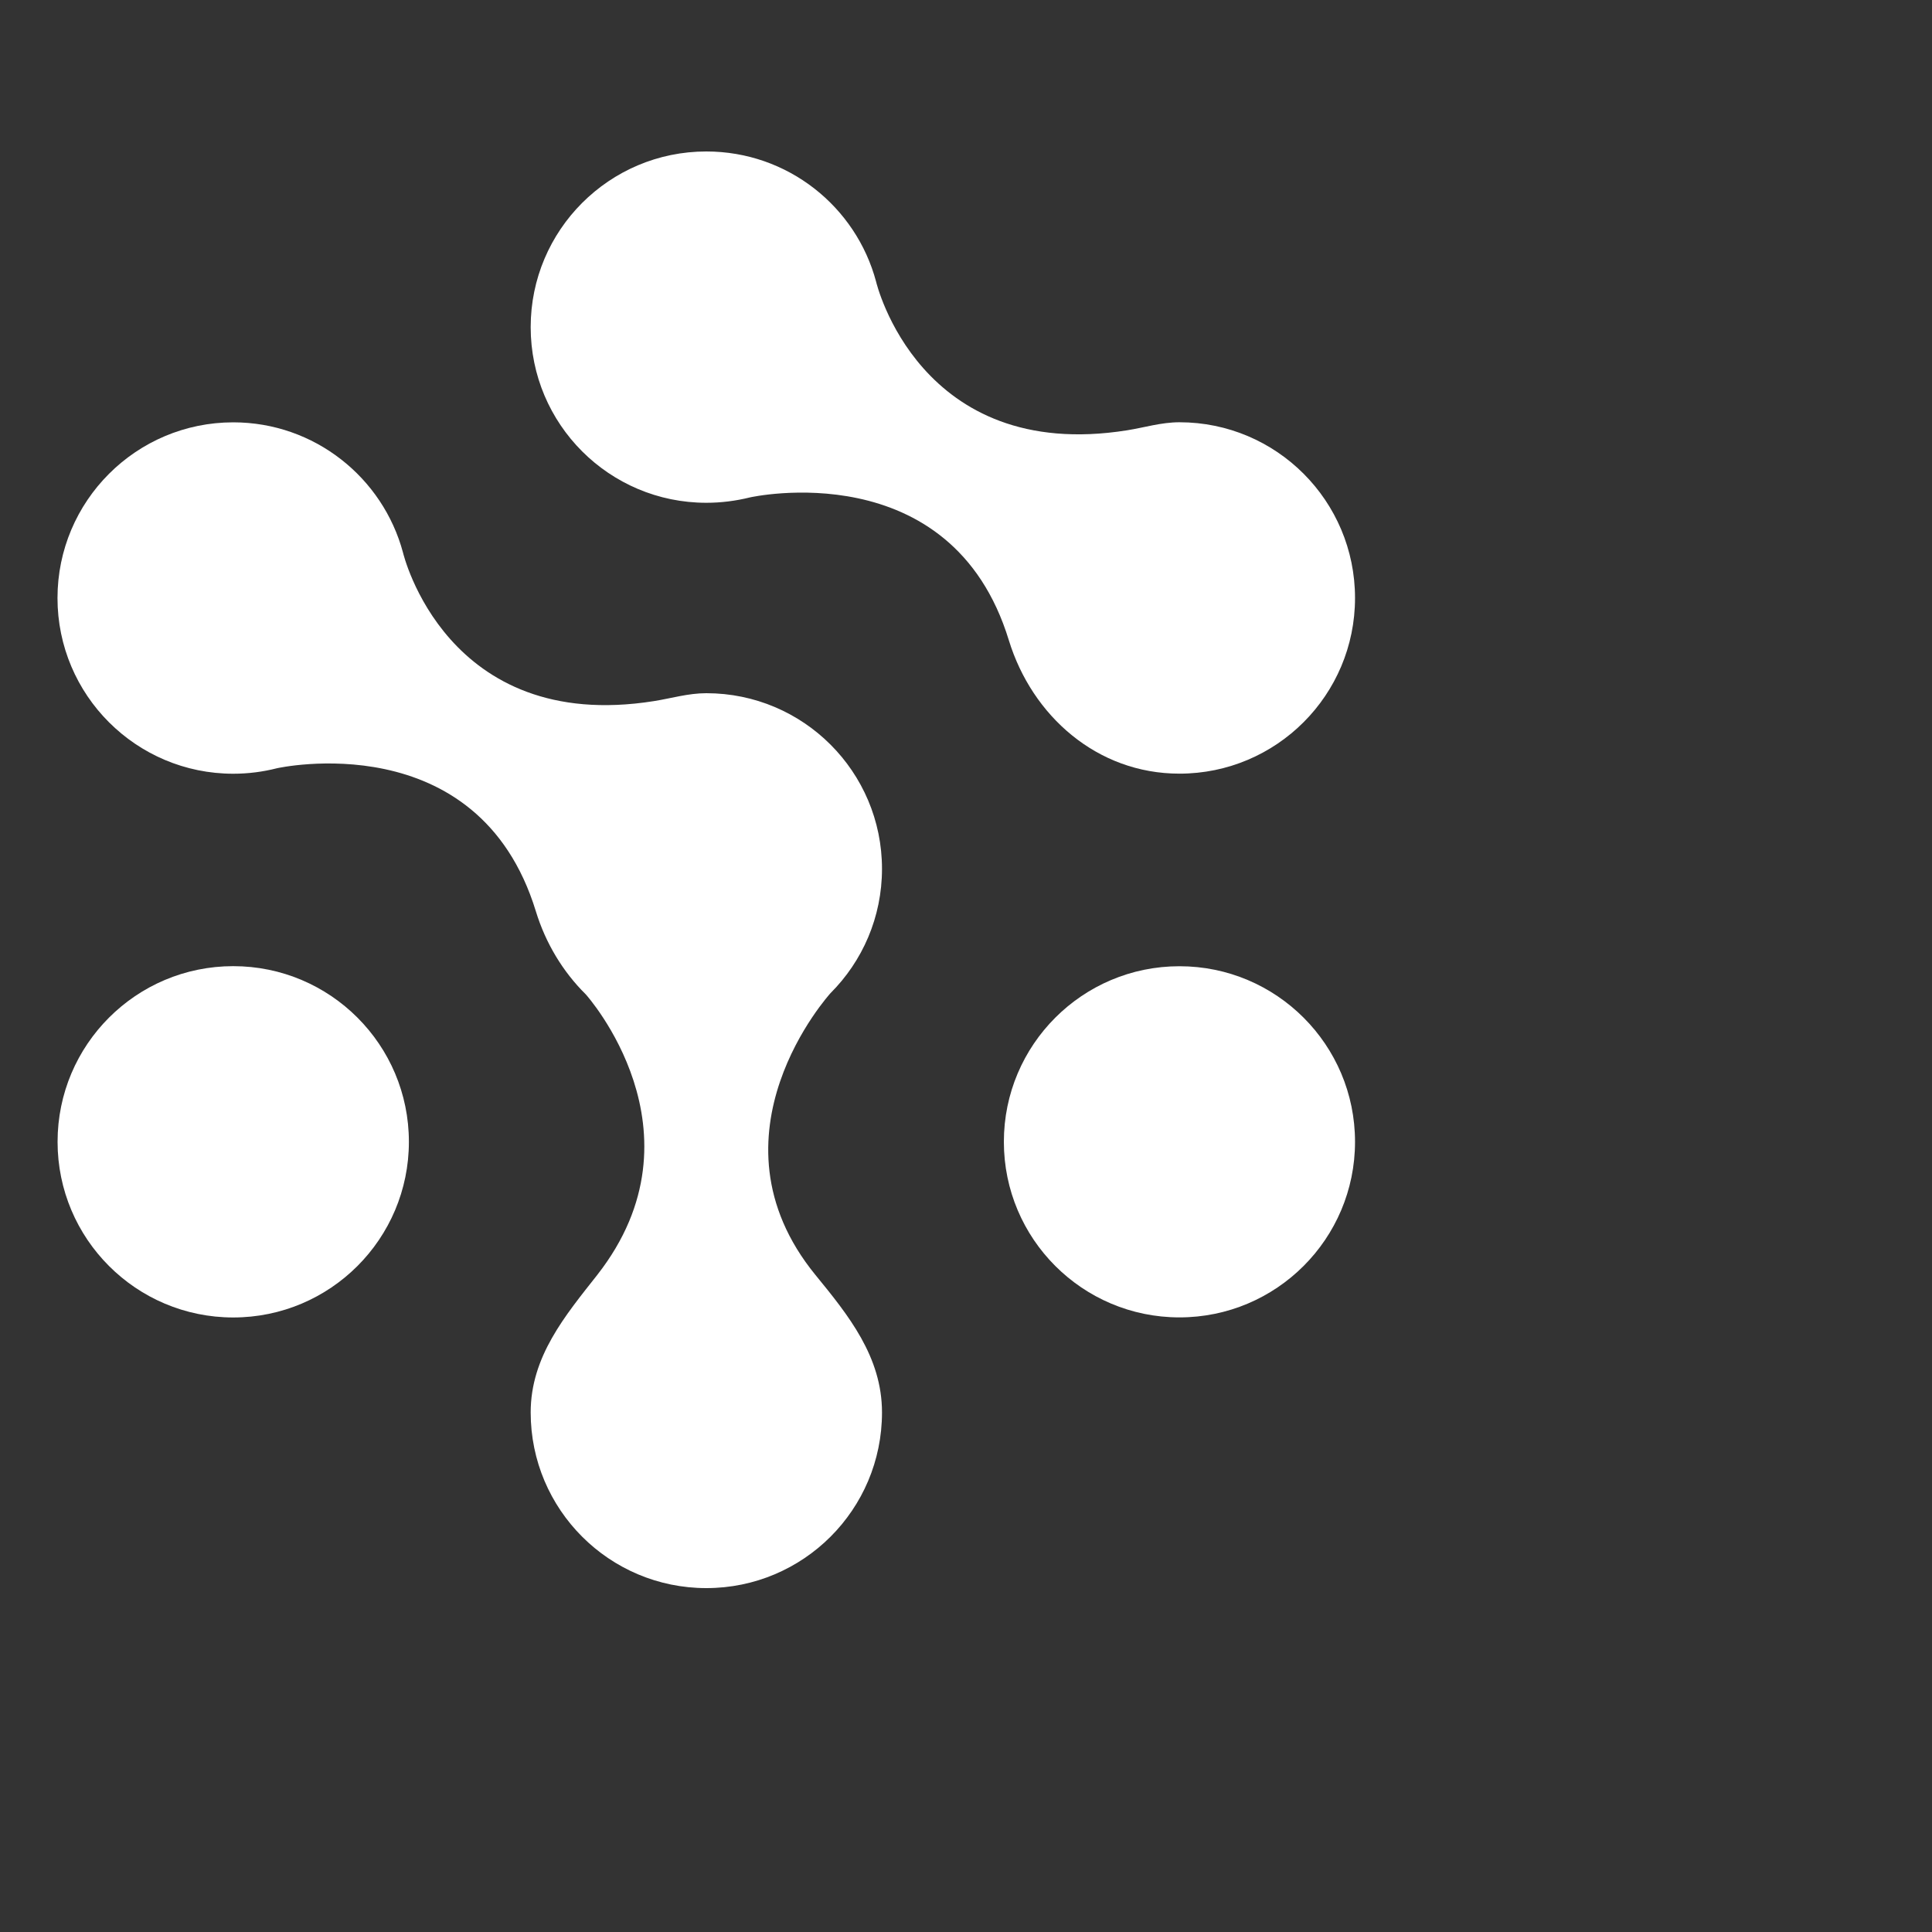 <?xml version="1.0" encoding="utf-8"?>
<!-- Generator: Adobe Illustrator 14.0.0, SVG Export Plug-In . SVG Version: 6.00 Build 43363)  -->
<!DOCTYPE svg PUBLIC "-//W3C//DTD SVG 1.1//EN" "http://www.w3.org/Graphics/SVG/1.1/DTD/svg11.dtd">
<svg version="1.1" id="Layer_1" xmlns="http://www.w3.org/2000/svg" xmlns:xlink="http://www.w3.org/1999/xlink" x="0px" y="0px"
	 width="25px" height="25px" viewBox="0 0 25 25" enable-background="new 0 0 25 25" xml:space="preserve">
<rect x="0" y="0" width="25" height="25" fill="#333333" stroke="none"/>
<path fill="#FFFFFF" d="M10.552,16.498c0.425,0.52,0.861,1.057,0.861,1.779c0,1.257-1.018,2.273-2.273,2.273
	c-1.255,0-2.273-1.017-2.273-2.273c0-0.723,0.447-1.253,0.861-1.779c1.453-1.855-0.148-3.631-0.148-3.631
	c-0.296-0.292-0.52-0.663-0.646-1.075C6.188,9.355,3.584,9.941,3.584,9.941c-0.181,0.046-0.37,0.071-0.566,0.071
	c-1.255,0-2.274-1.018-2.274-2.273s1.019-2.274,2.274-2.274c1.052,0,1.937,0.716,2.197,1.686c0,0,0.553,2.35,3.248,1.921
	C8.685,9.037,8.904,8.97,9.14,8.97c1.256,0,2.273,1.018,2.273,2.273c0,0.627-0.254,1.196-0.666,1.608
	C10.747,12.852,9.071,14.684,10.552,16.498z"/>
<circle fill="#FFFFFF" cx="15.262" cy="14.775" r="2.272"/>
<circle fill="#FFFFFF" cx="3.018" cy="14.775" r="2.273"/>
<path fill="#FFFFFF" d="M14.585,5.568c0.221-0.035,0.441-0.104,0.677-0.104c1.255,0,2.272,1.018,2.272,2.274
	s-1.018,2.273-2.272,2.273c-1.067,0-1.907-0.749-2.207-1.724c-0.744-2.437-3.349-1.851-3.349-1.851
	c-0.182,0.045-0.372,0.07-0.566,0.07c-1.255,0-2.273-1.017-2.273-2.273c0-1.255,1.018-2.273,2.273-2.273
	c1.053,0,1.938,0.714,2.197,1.686C11.337,3.647,11.891,5.997,14.585,5.568z"/>
</svg>
